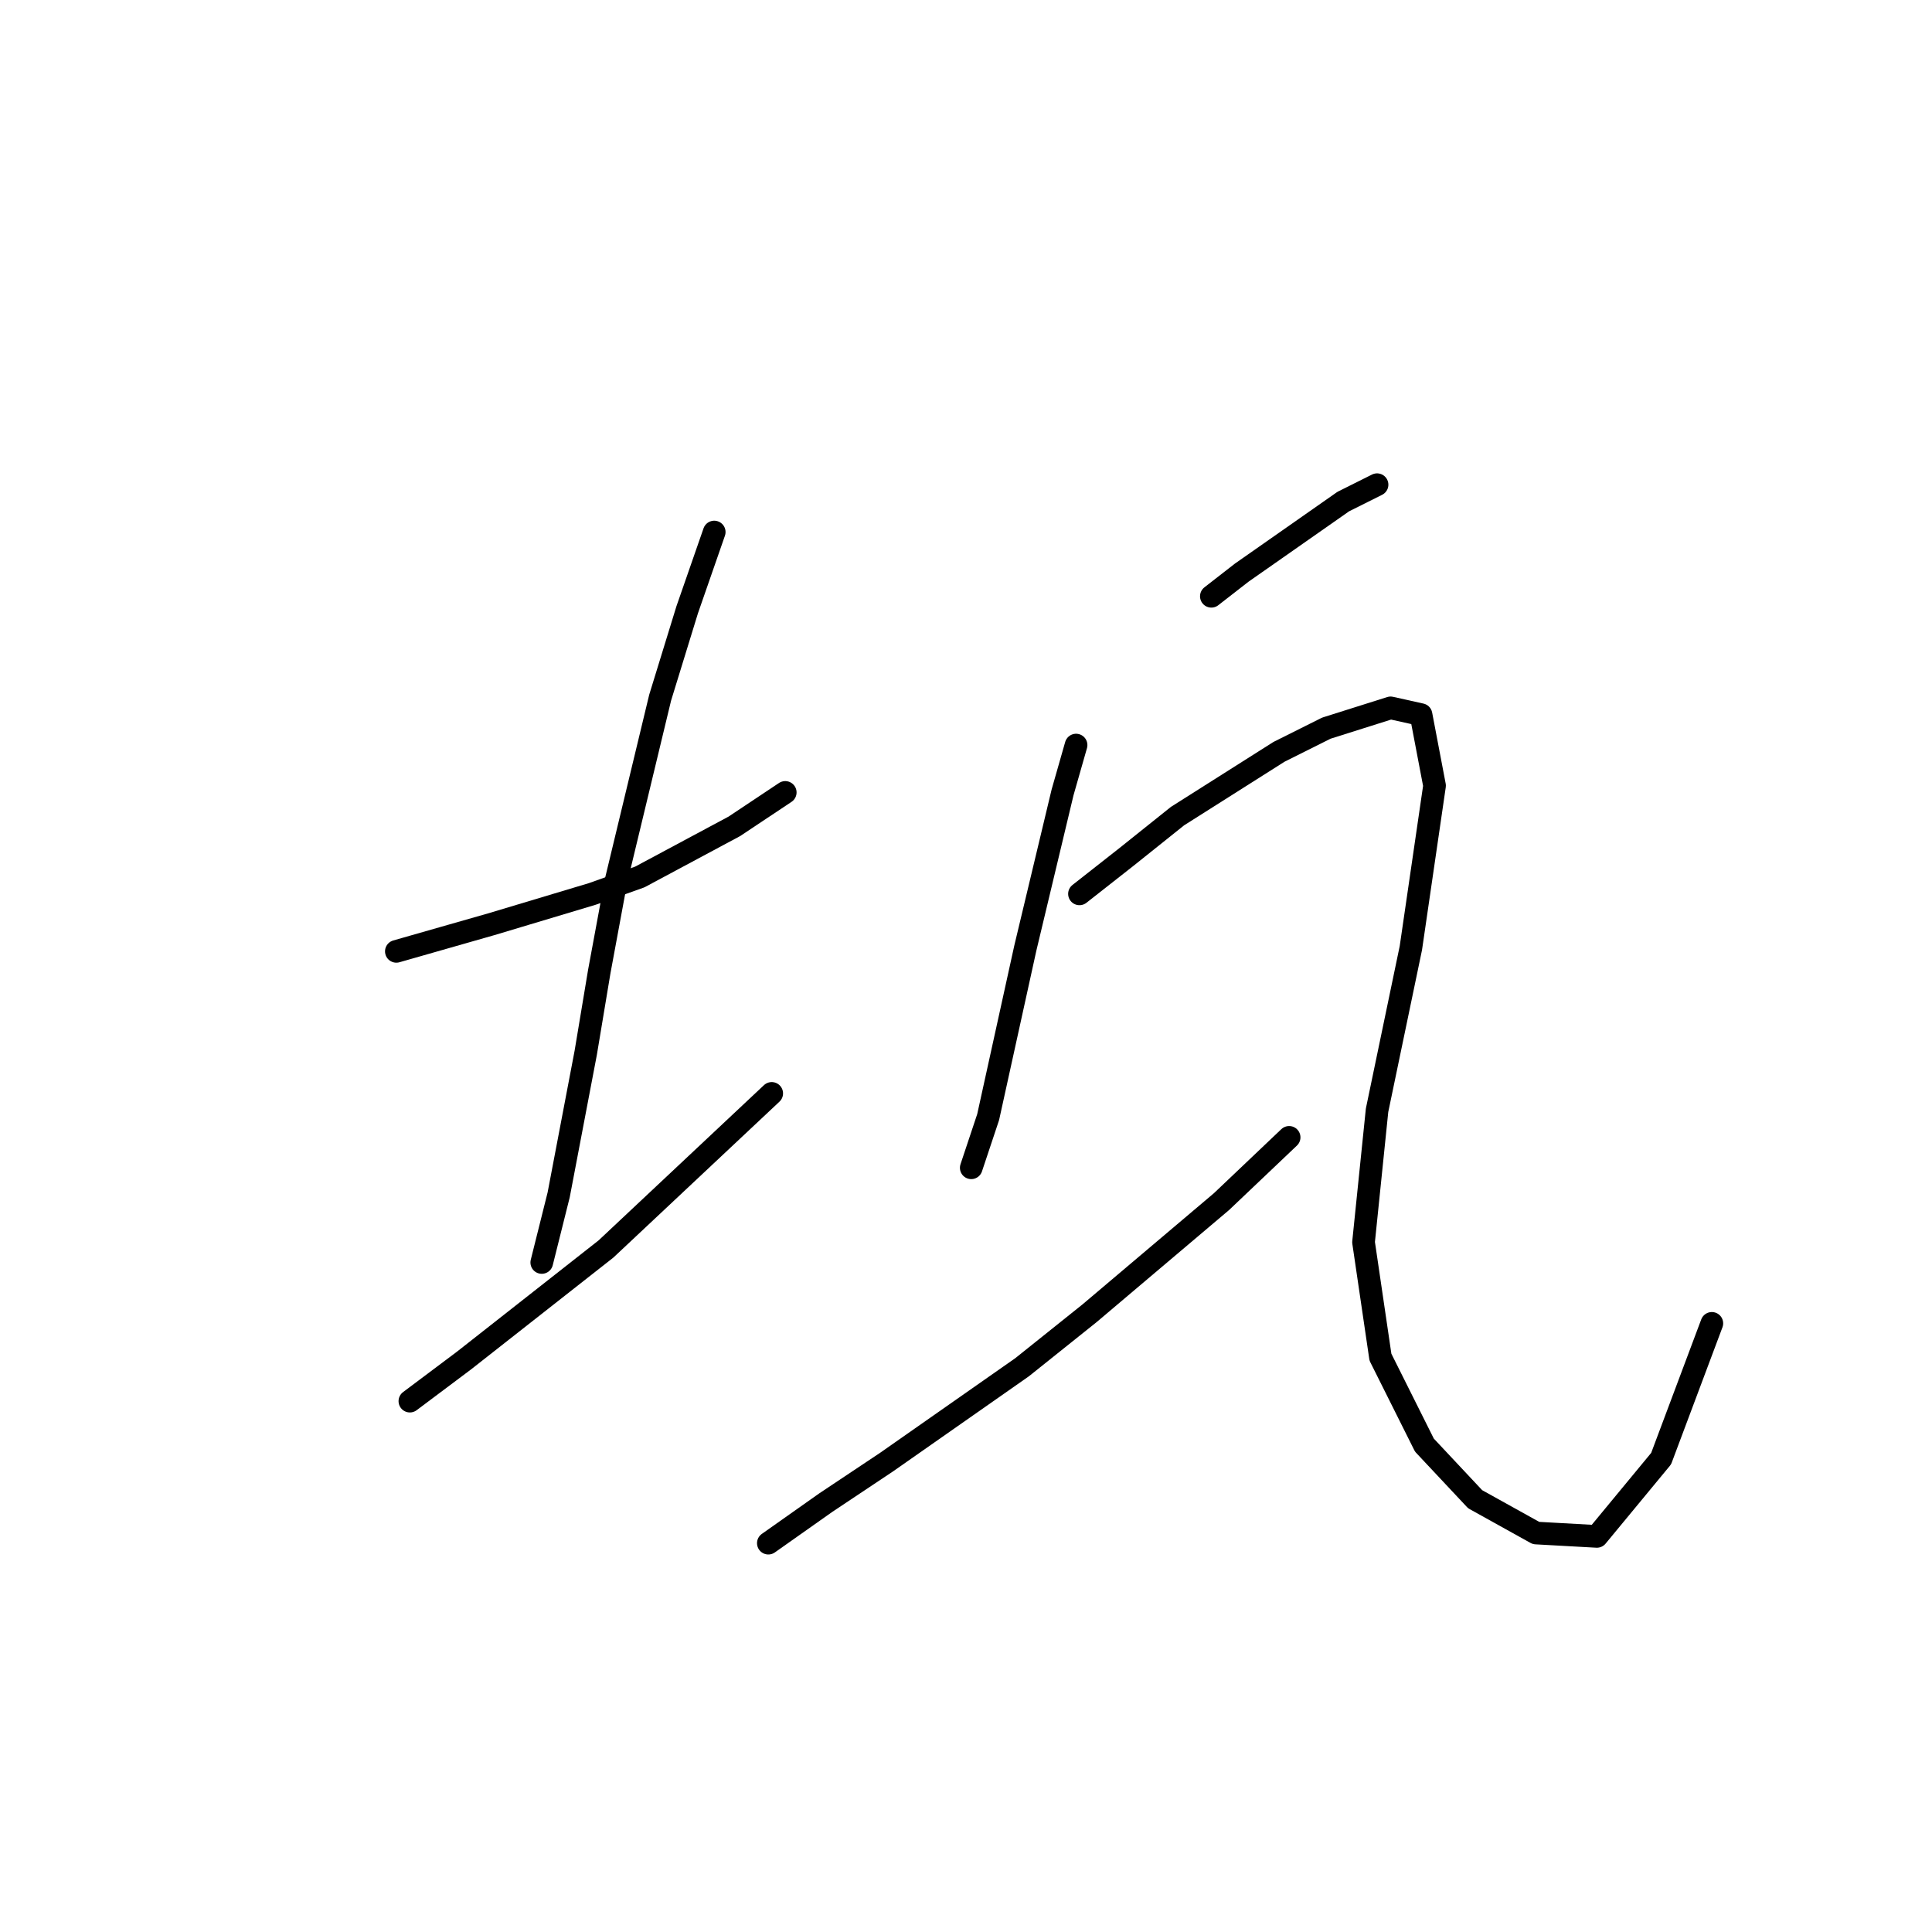 <?xml version="1.0" standalone="no"?>
    <svg width="256" height="256" xmlns="http://www.w3.org/2000/svg" version="1.1">
    <polyline stroke="black" stroke-width="3" stroke-linecap="round" fill="transparent" stroke-linejoin="round" points="52.518 126.061 58.791 124.268 65.065 122.476 78.508 118.443 84.781 116.202 97.328 109.481 104.05 105 104.05 105 " />
        <polyline stroke="black" stroke-width="3" stroke-linecap="round" fill="transparent" stroke-linejoin="round" points="94.639 70.496 91.055 80.802 87.47 92.453 81.645 116.65 79.404 128.749 77.612 139.504 74.027 158.324 71.786 167.286 71.786 167.286 " />
        <polyline stroke="black" stroke-width="3" stroke-linecap="round" fill="transparent" stroke-linejoin="round" points="54.31 185.658 61.48 180.281 80.3 165.493 102.257 144.881 102.257 144.881 " />
        <polyline stroke="black" stroke-width="3" stroke-linecap="round" fill="transparent" stroke-linejoin="round" points="160.51 79.01 164.543 75.873 169.024 72.737 177.986 66.463 182.467 64.223 182.467 64.223 " />
        <polyline stroke="black" stroke-width="3" stroke-linecap="round" fill="transparent" stroke-linejoin="round" points="142.586 98.726 140.794 105 135.865 125.612 130.936 148.018 128.695 154.739 128.695 154.739 " />
        <polyline stroke="black" stroke-width="3" stroke-linecap="round" fill="transparent" stroke-linejoin="round" points="101.809 204.478 109.427 199.101 117.493 193.724 135.417 181.177 144.379 174.007 161.855 159.22 170.817 150.706 170.817 150.706 " />
        <polyline stroke="black" stroke-width="3" stroke-linecap="round" fill="transparent" stroke-linejoin="round" points="143.034 118.443 149.308 113.514 156.029 108.137 169.472 99.623 175.746 96.486 184.26 93.797 188.293 94.694 190.085 104.104 186.948 125.612 182.467 147.121 180.675 164.597 182.915 179.833 188.741 191.483 195.462 198.653 203.528 203.134 211.594 203.582 220.108 193.276 226.829 175.352 226.829 175.352 " />
        </svg>